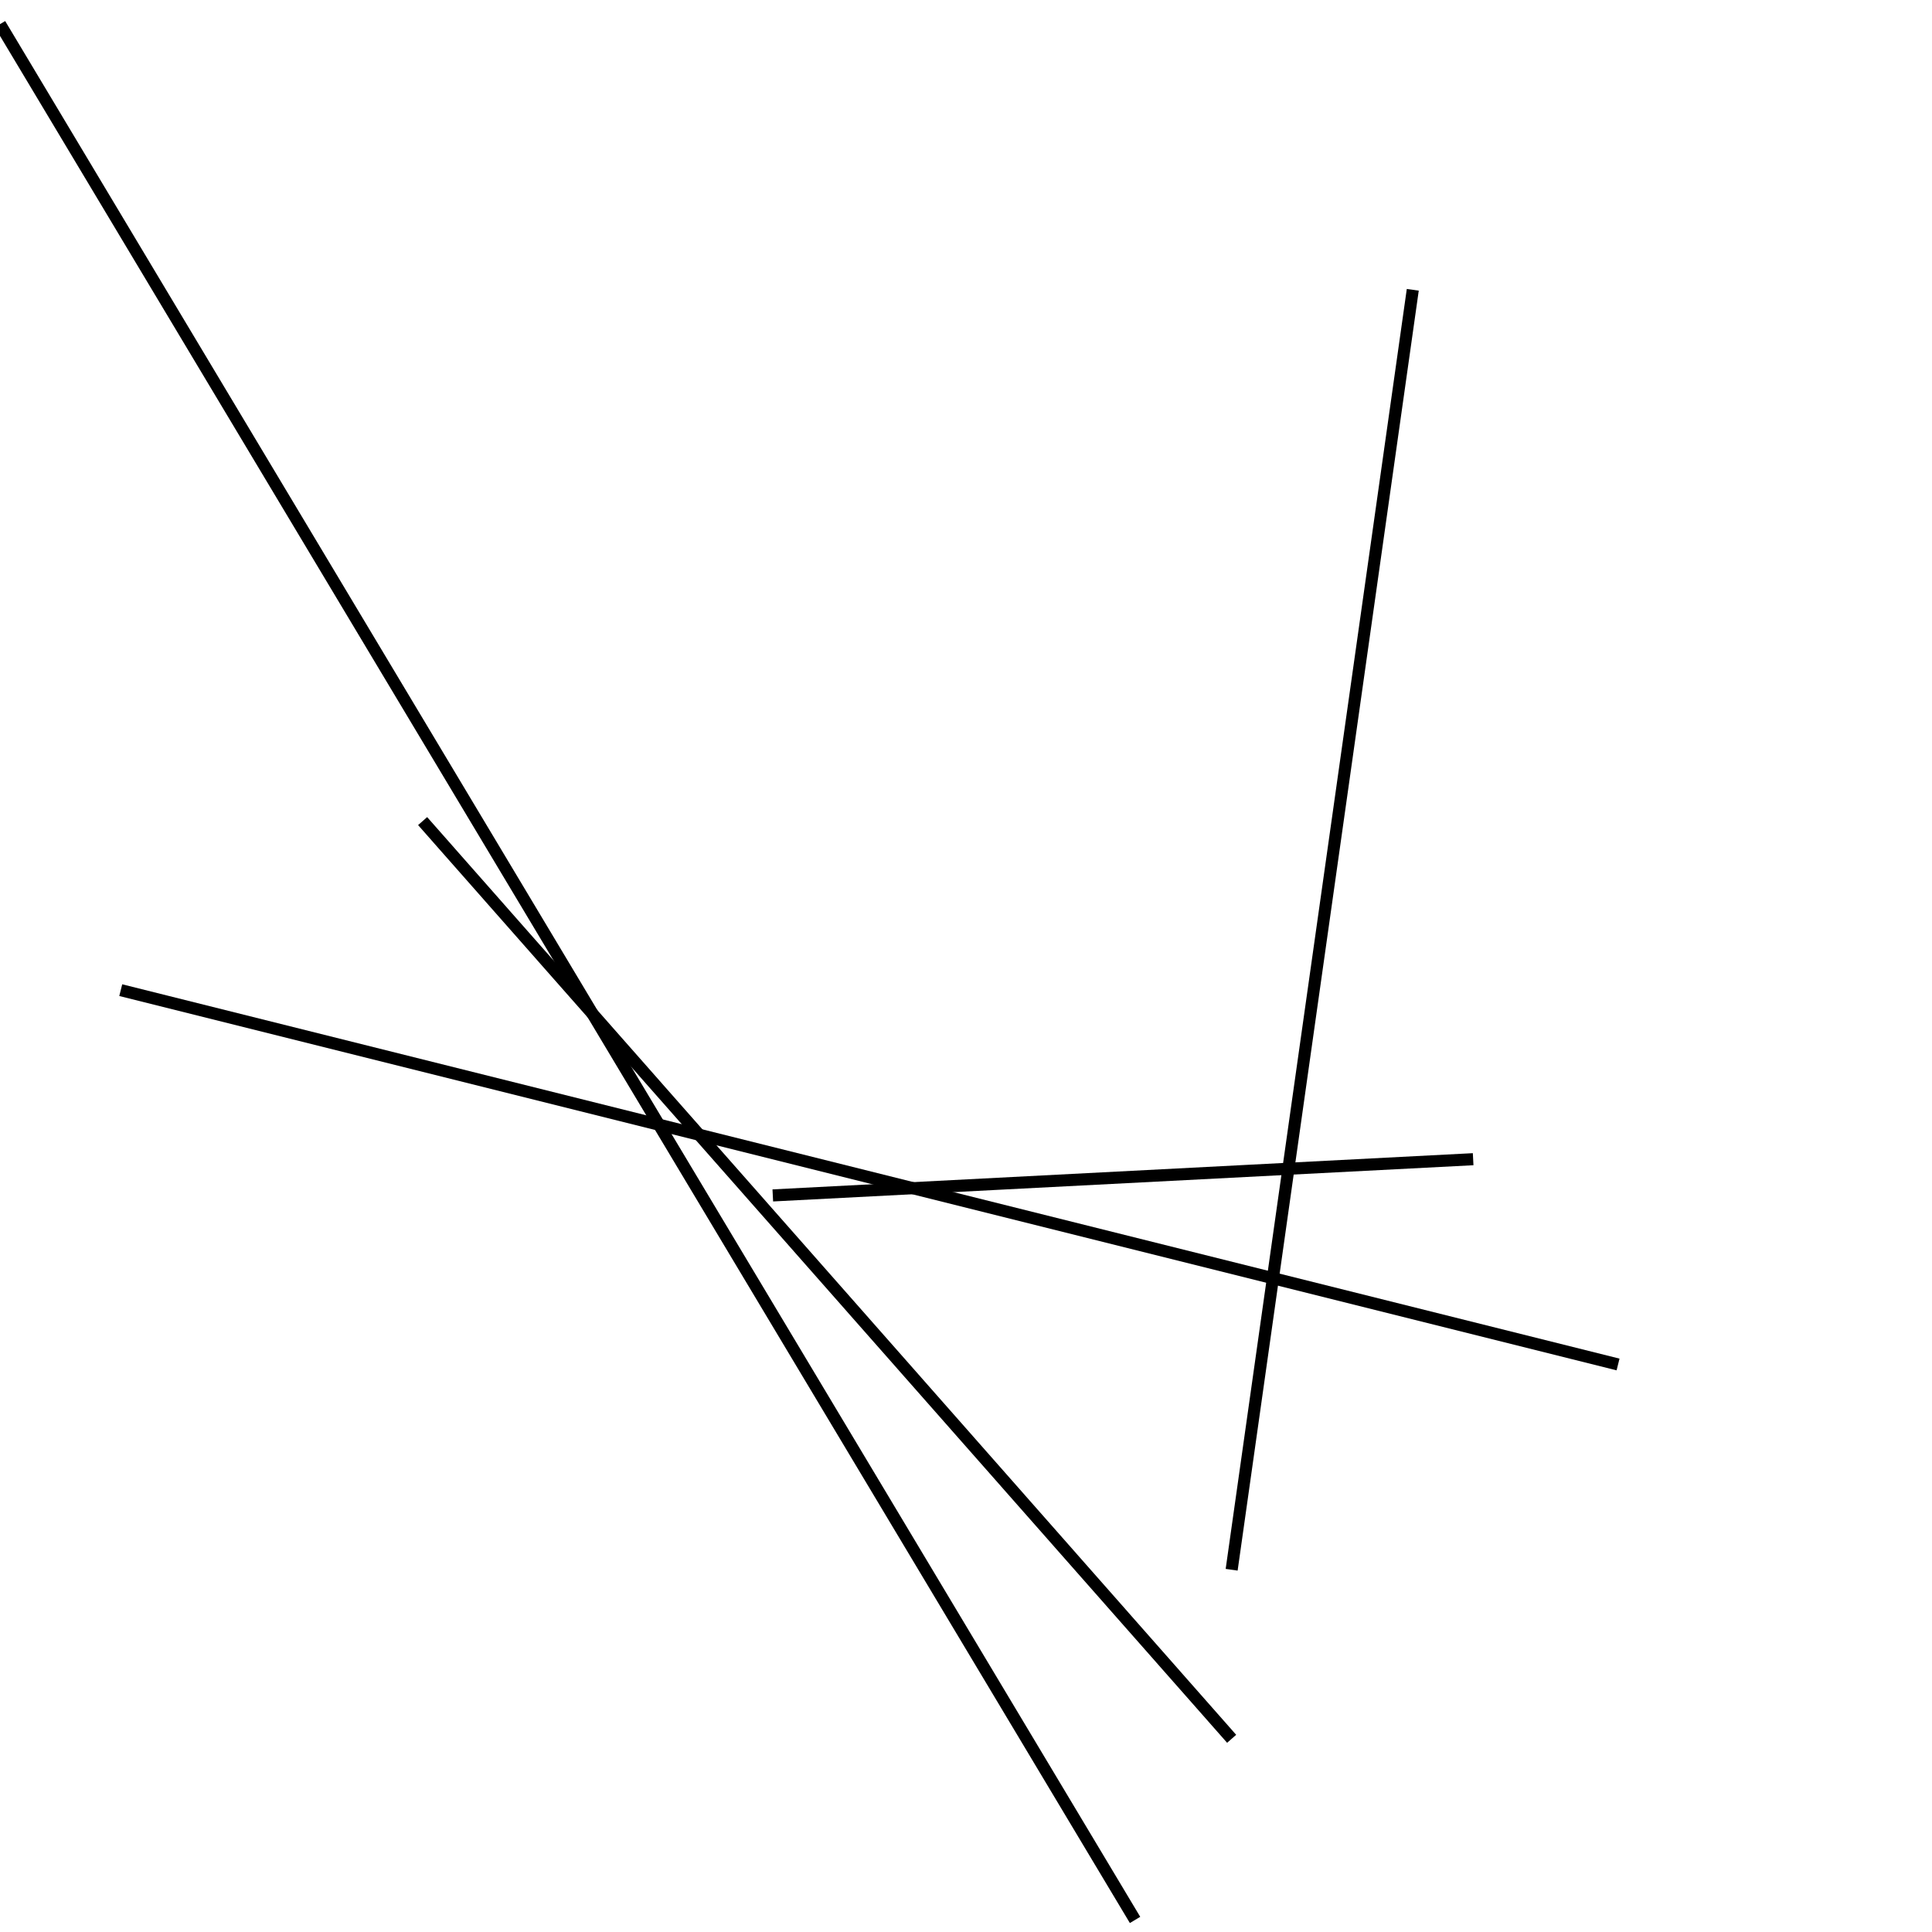 <?xml version="1.0" encoding="utf-8" ?>
<svg baseProfile="full" height="160" version="1.1" width="160" xmlns="http://www.w3.org/2000/svg" xmlns:ev="http://www.w3.org/2001/xml-events" xmlns:xlink="http://www.w3.org/1999/xlink"><defs /><line stroke="black" stroke-width="1" x1="134" x2="10" y1="113" y2="82" /><line stroke="black" stroke-width="1" x1="64" x2="122" y1="99" y2="96" /><line stroke="black" stroke-width="1" x1="0" x2="94" y1="2" y2="159" /><line stroke="black" stroke-width="1" x1="117" x2="102" y1="24" y2="130" /><line stroke="black" stroke-width="1" x1="102" x2="35" y1="144" y2="68" /></svg>